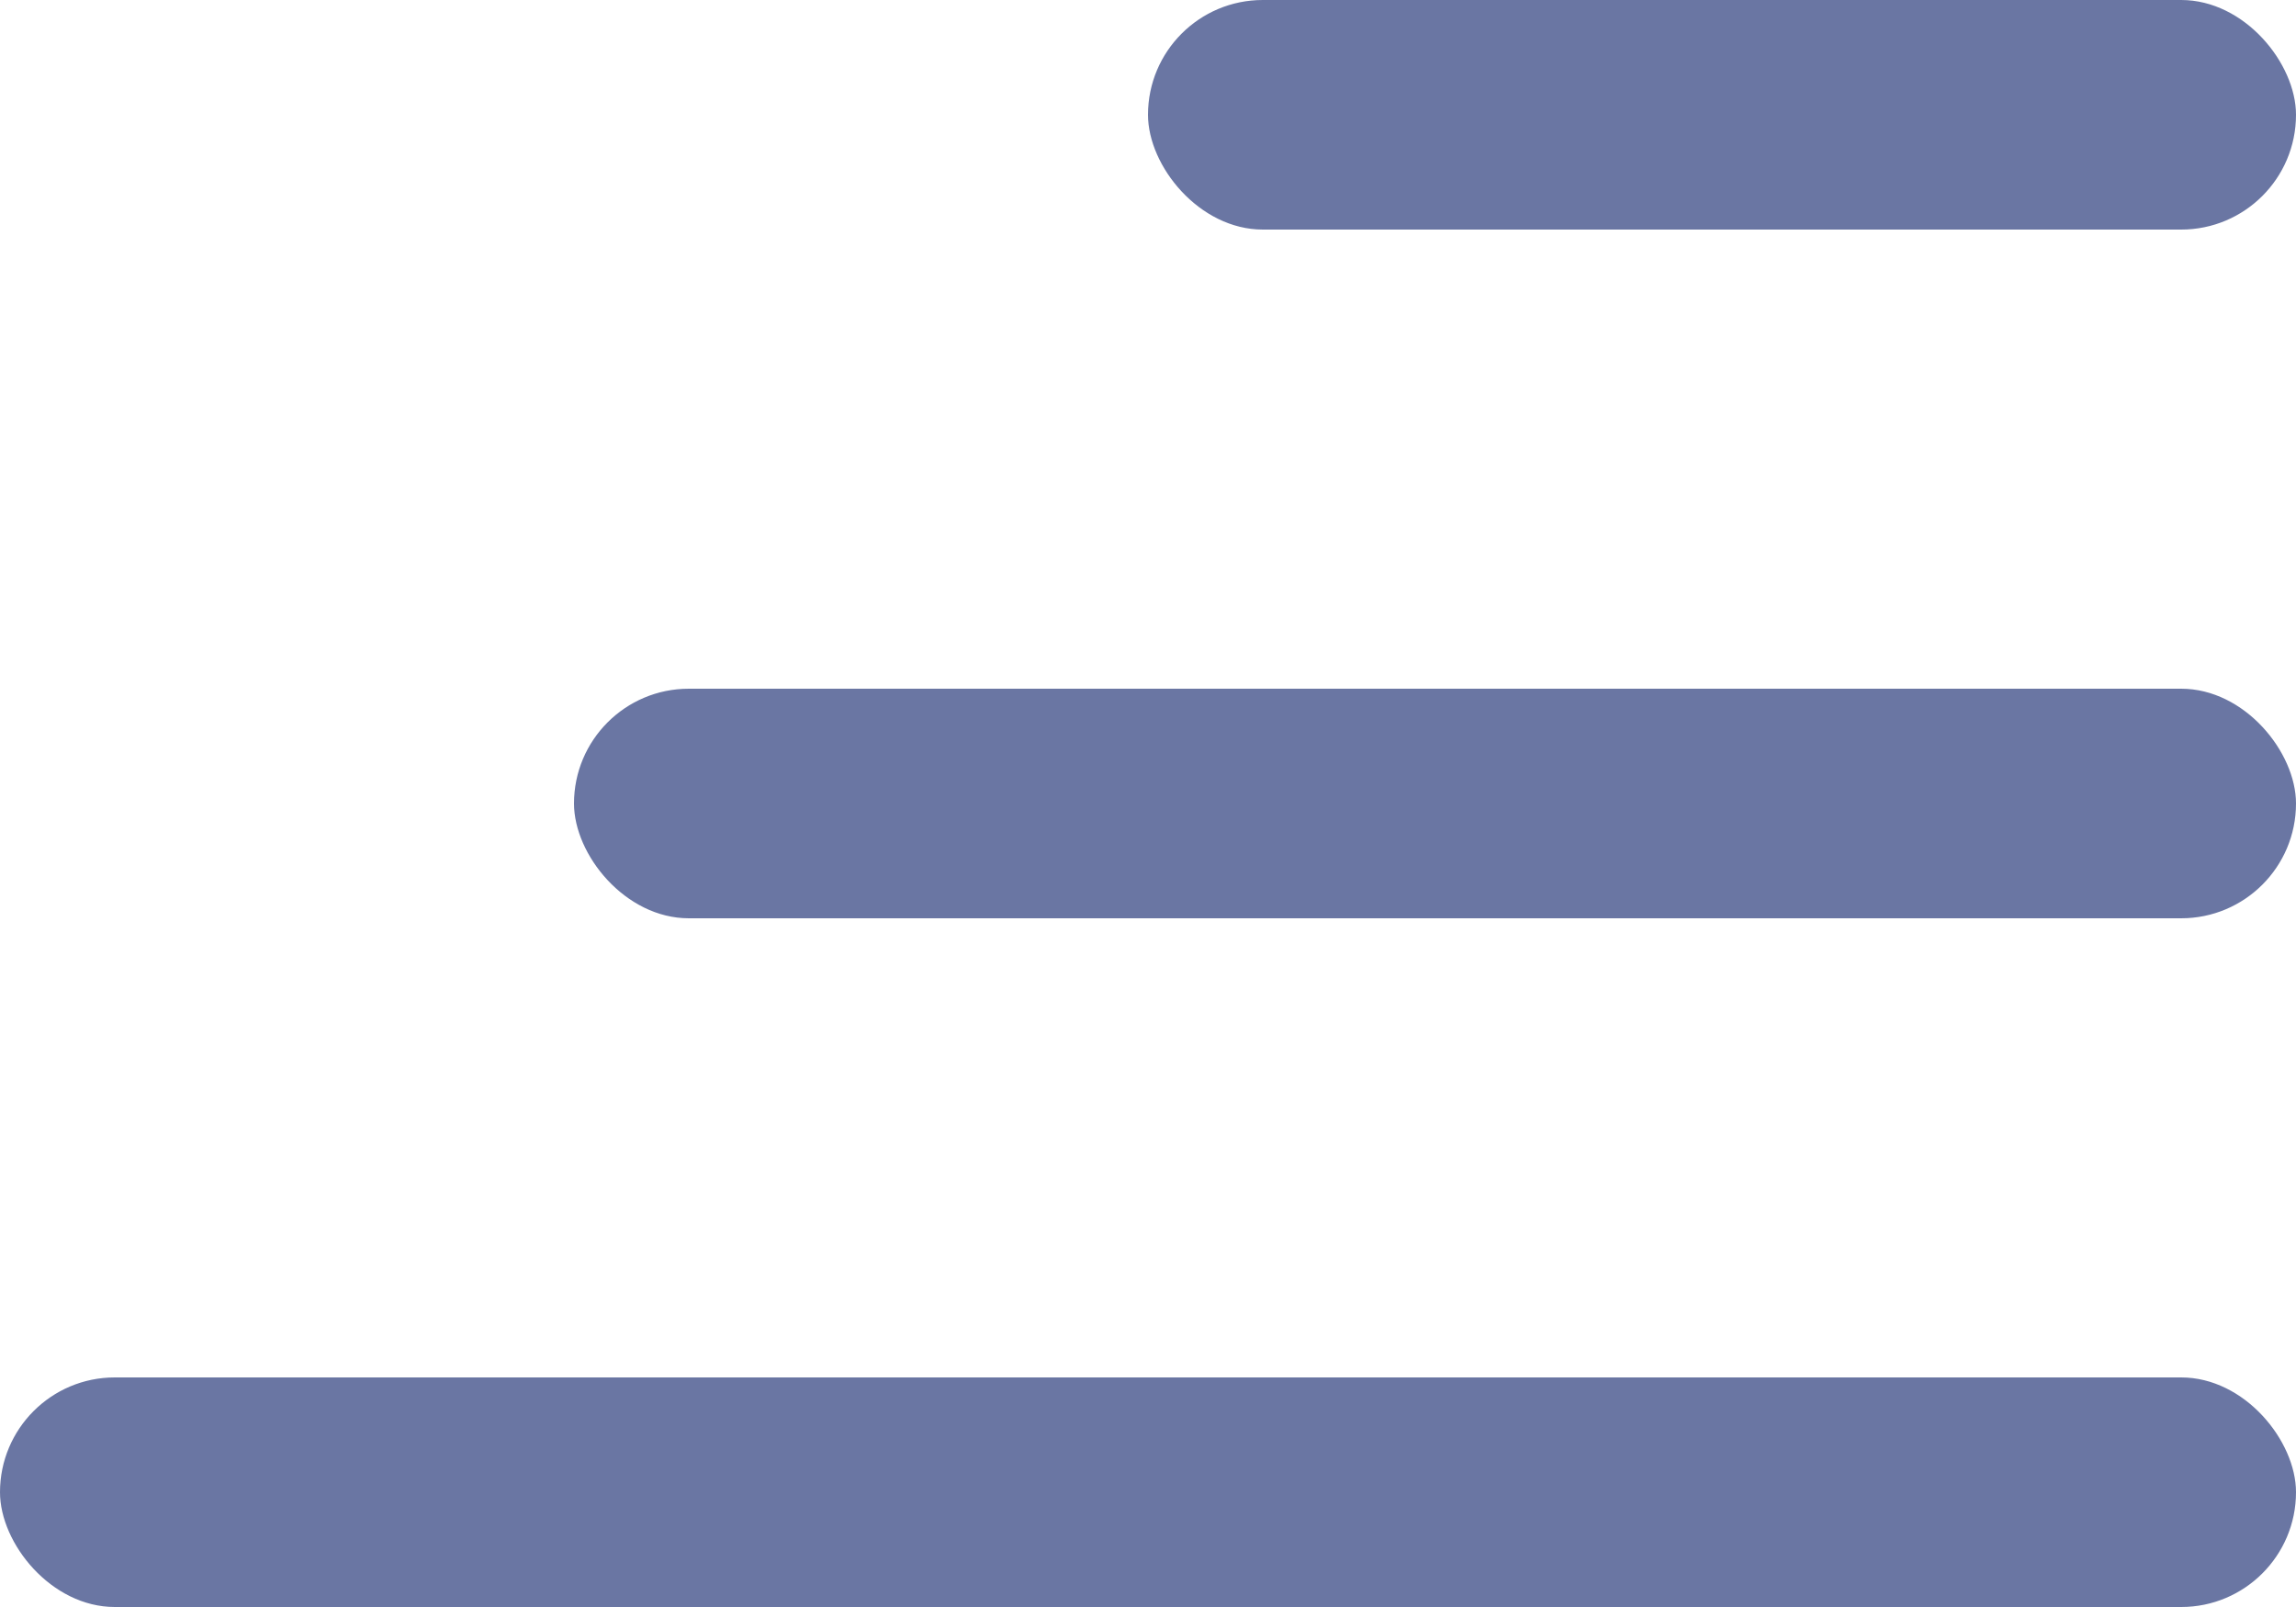 <svg width="20" height="14" viewBox="0 0 20 14" fill="none" xmlns="http://www.w3.org/2000/svg">
<rect x="10" width="10" height="2" rx="1" fill="#6A76A3"/>
<rect y="12" width="20" height="2" rx="1" fill="#6A76A3"/>
<rect x="5" y="6" width="15" height="2" rx="1" fill="#6A76A3"/>
</svg>
